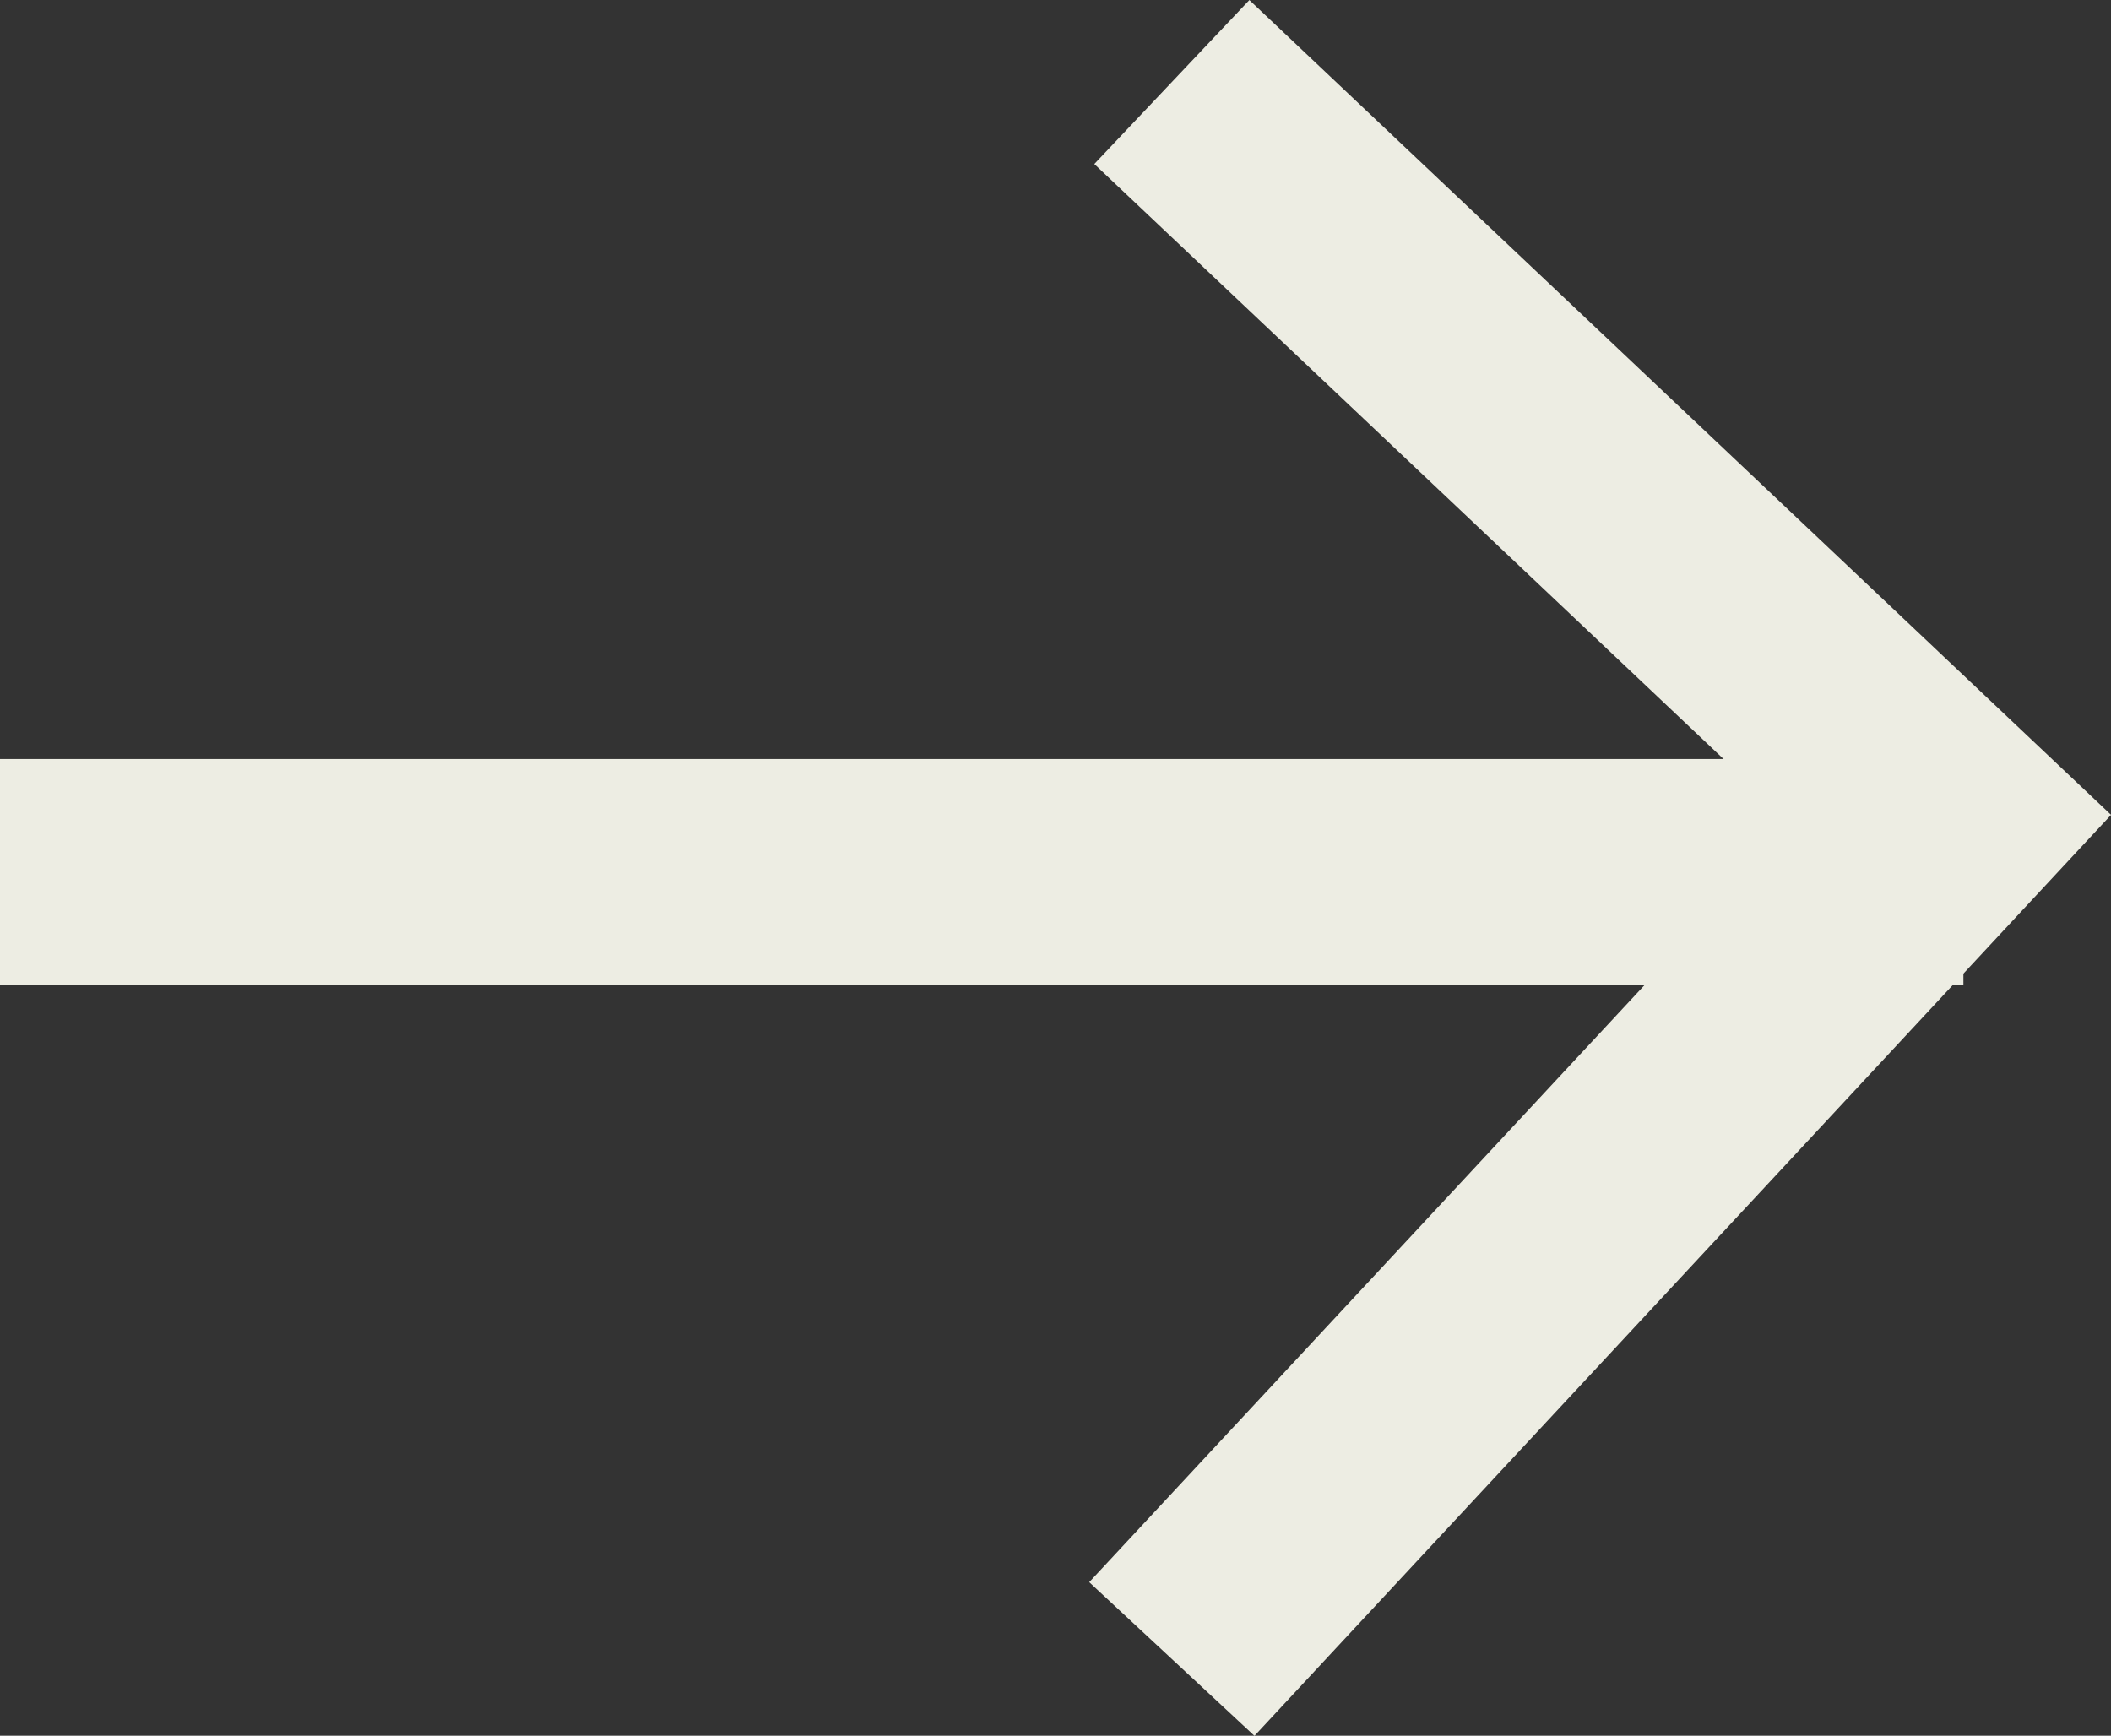 <svg xmlns="http://www.w3.org/2000/svg" width="18.708" height="15.383" viewBox="0 0 18.708 15.383">
  <rect x="0" y="0" width="18.708" height="15.383" fill="#333333" stroke="none"/>
  <g id="Grupo_2406" data-name="Grupo 2406" transform="translate(0 0.727)">
    <path id="Caminho_3" data-name="Caminho 3" d="M0,0,7.436,6.916,13.976,0" transform="translate(10.385 13.976) rotate(-90)" fill="none" stroke="#edede3" stroke-width="2"/>
    <path id="Caminho_4" data-name="Caminho 4" d="M0,17.4V0" transform="translate(0 7) rotate(-90)" fill="none" stroke="#edede3" stroke-width="2"/>
  </g>
</svg>
